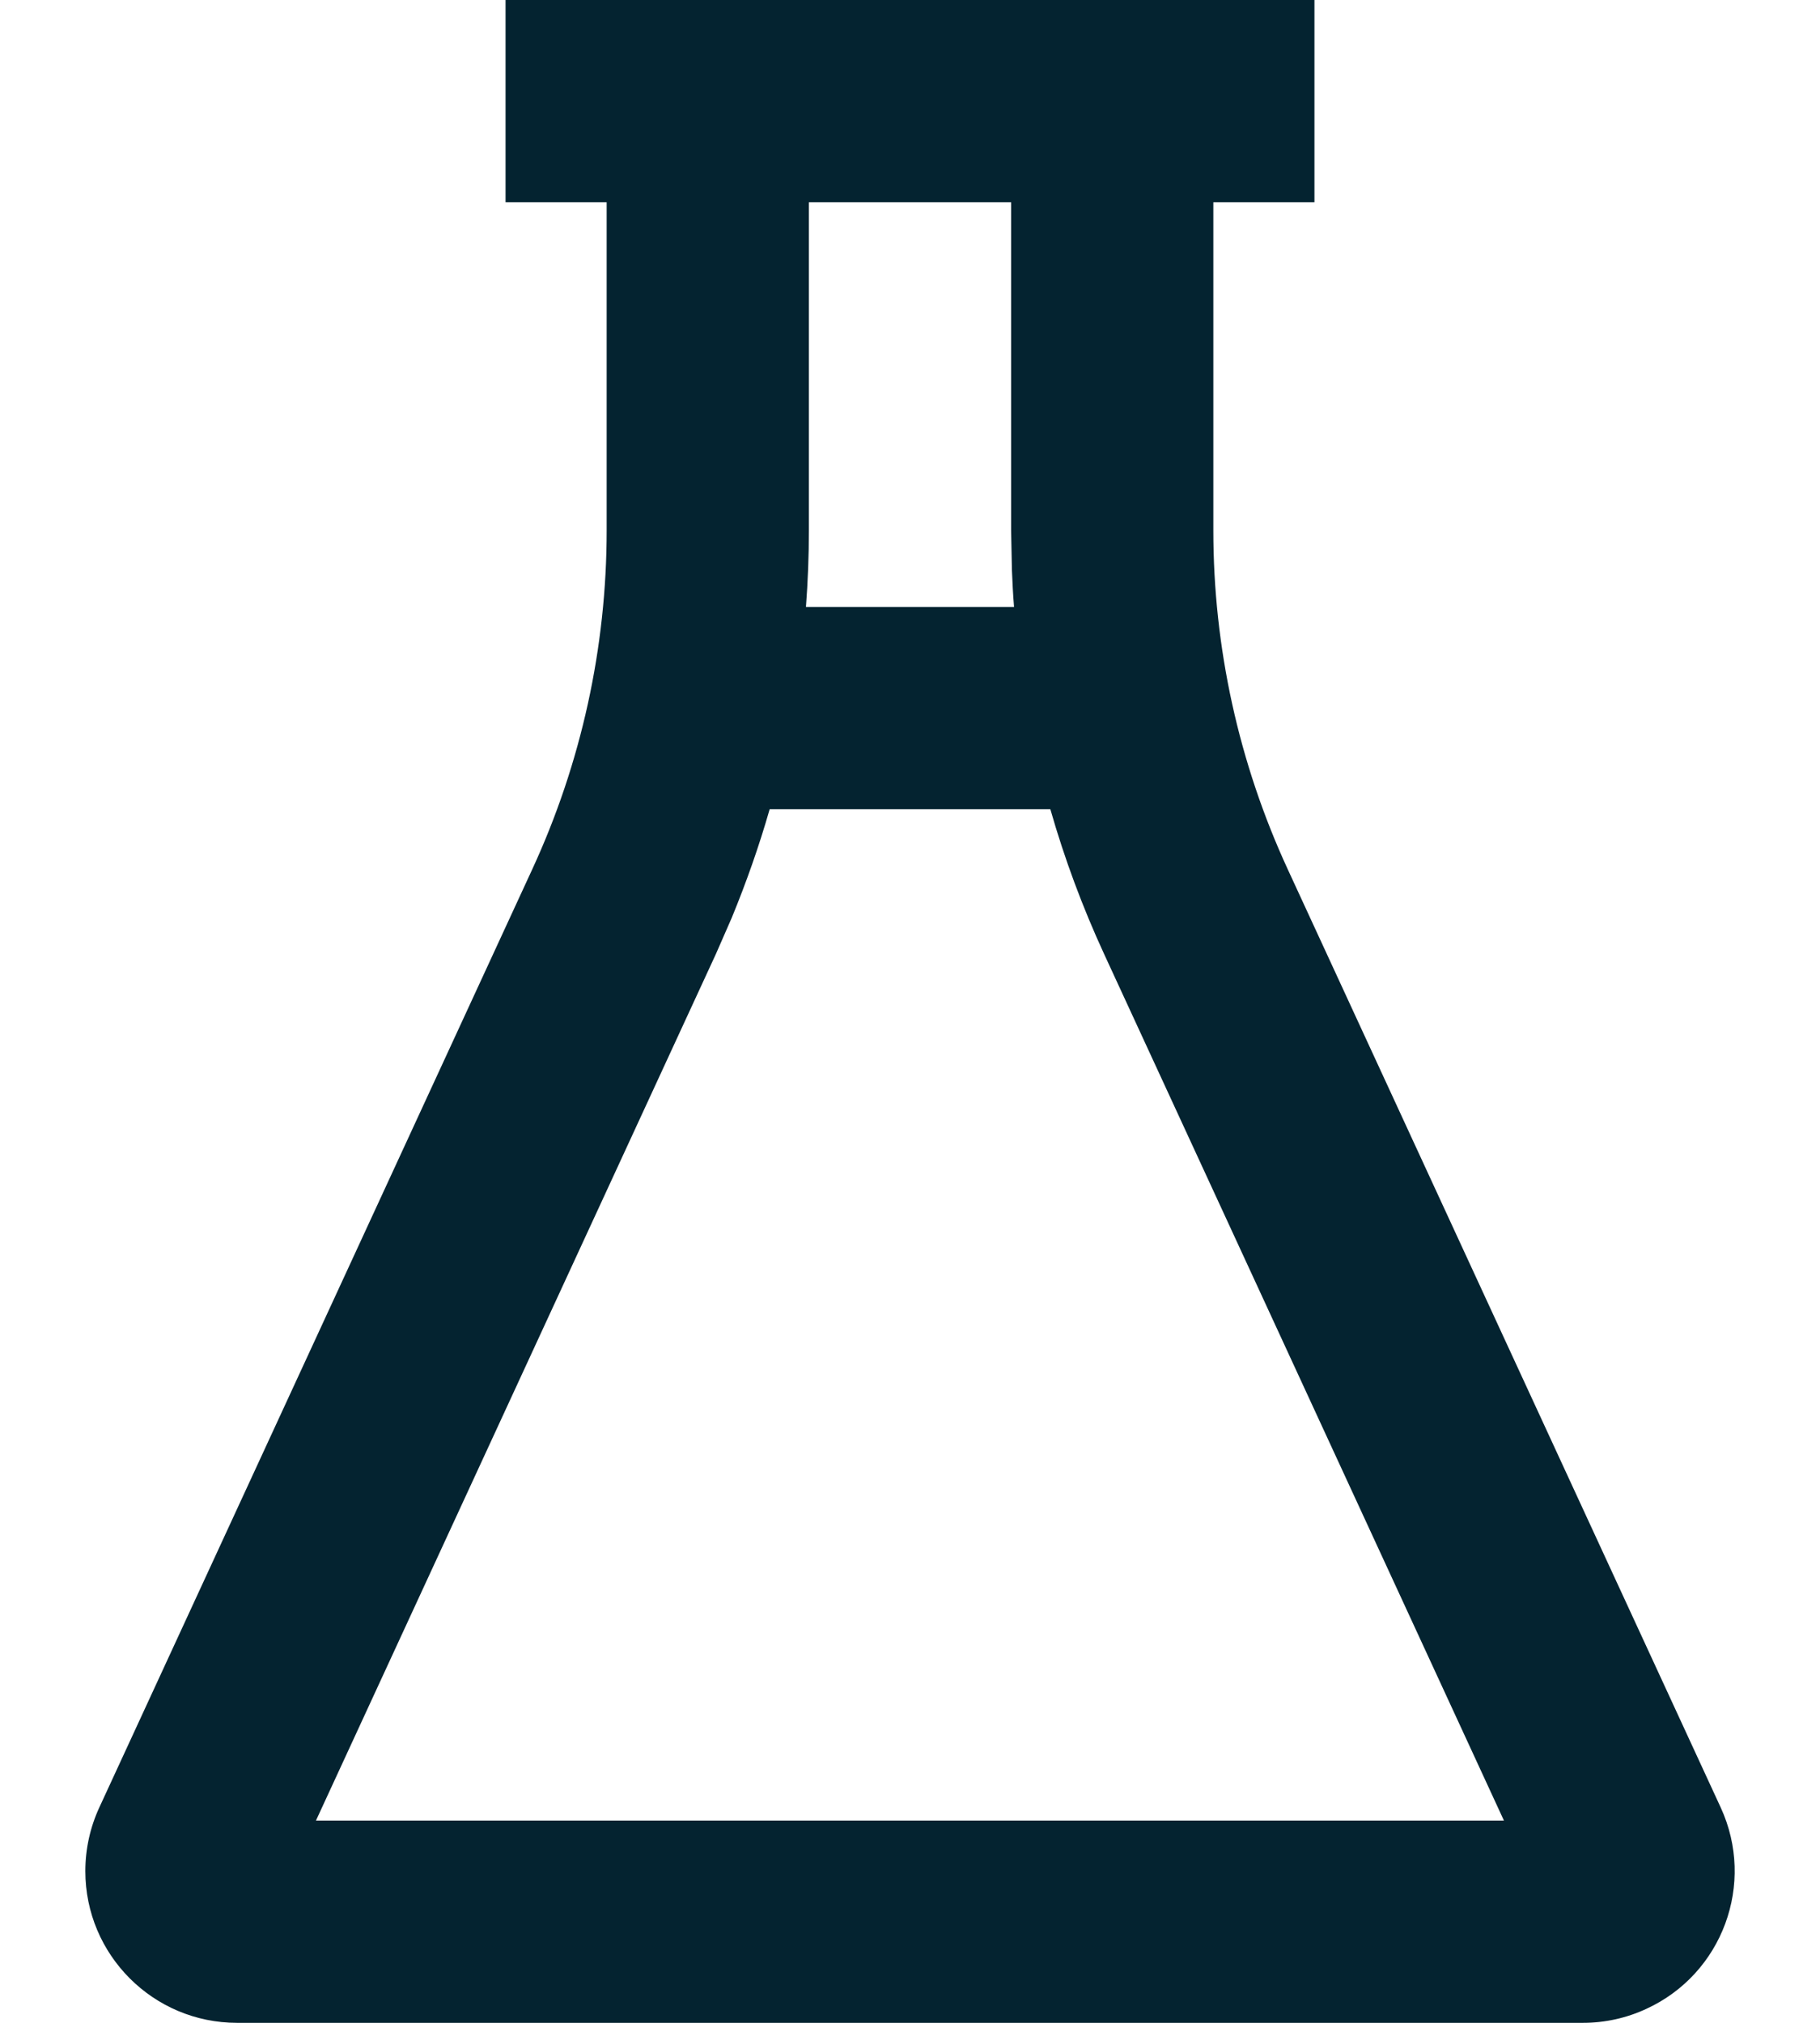 <svg width="18" height="20" viewBox="0 0 18 20" fill="none" xmlns="http://www.w3.org/2000/svg">
    <path d="M13 0V2H12V5.243C12 6.401 12.251 7.544 12.736 8.595L17.018 17.871C17.365 18.624 17.036 19.515 16.284 19.861C16.087 19.953 15.873 20 15.656 20H2.344C1.516 20 0.844 19.328 0.844 18.5C0.844 18.283 0.891 18.068 0.982 17.871L5.264 8.595C5.749 7.545 6 6.401 6 5.243V2H5V0H13ZM10.388 8.001H7.612C7.508 8.364 7.382 8.722 7.238 9.072L7.08 9.433L3.125 18H14.874L10.92 9.433C10.706 8.969 10.528 8.49 10.388 8.001ZM8 5.243C8 5.496 7.99 5.749 7.971 6.001H10.029C10.019 5.88 10.013 5.759 10.008 5.637L10 5.243V2H8V5.243Z" fill="#042330" />
</svg>